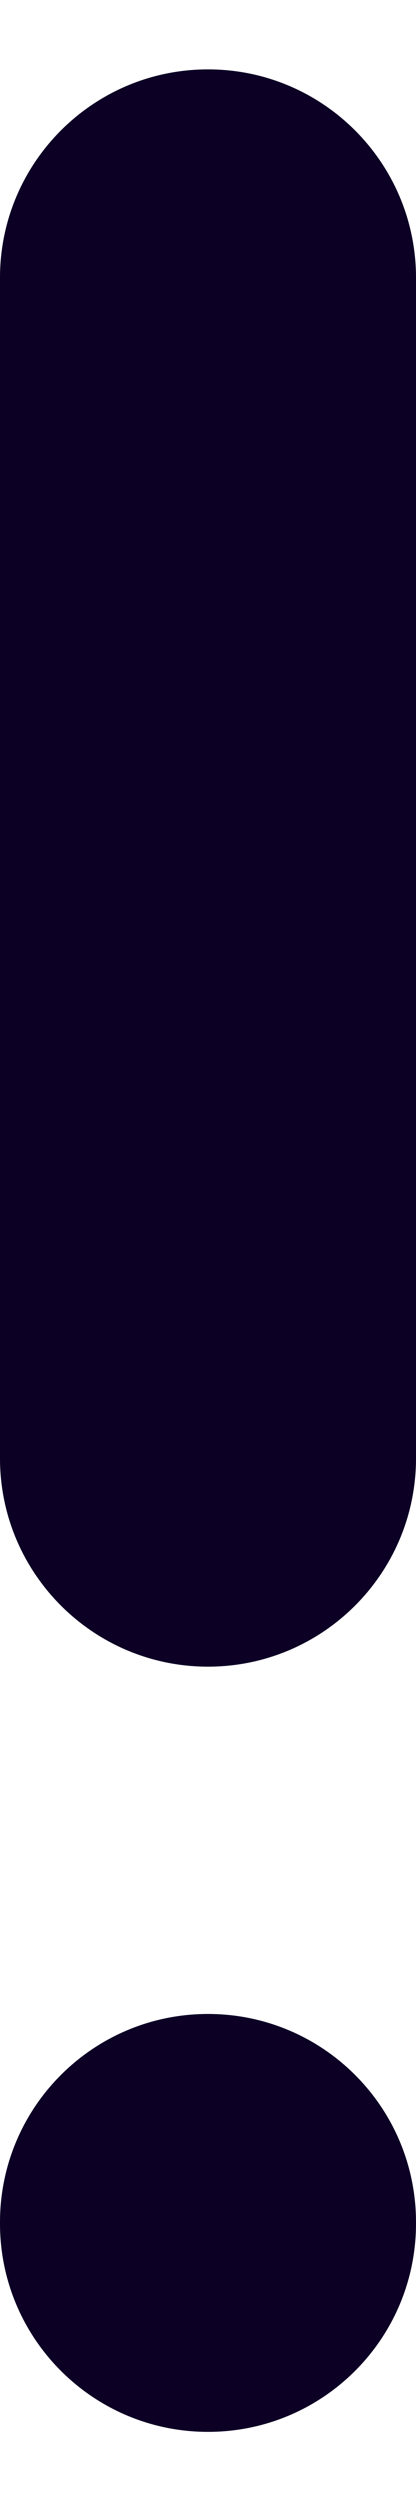 <svg width="2" height="12" viewBox="0 0 2 12" fill="none" xmlns="http://www.w3.org/2000/svg">
<path fill-rule="evenodd" clip-rule="evenodd" d="M1 0.333C1.552 0.333 2 0.781 2 1.333V7C2 7.552 1.552 8 1 8C0.448 8 0 7.552 0 7V1.333C0 0.781 0.448 0.333 1 0.333ZM1 9.667C1.552 9.667 2 10.114 2 10.667V10.673C2 11.226 1.552 11.673 1 11.673C0.448 11.673 0 11.226 0 10.673V10.667C0 10.114 0.448 9.667 1 9.667Z" fill="#0C0024"/>
</svg>

